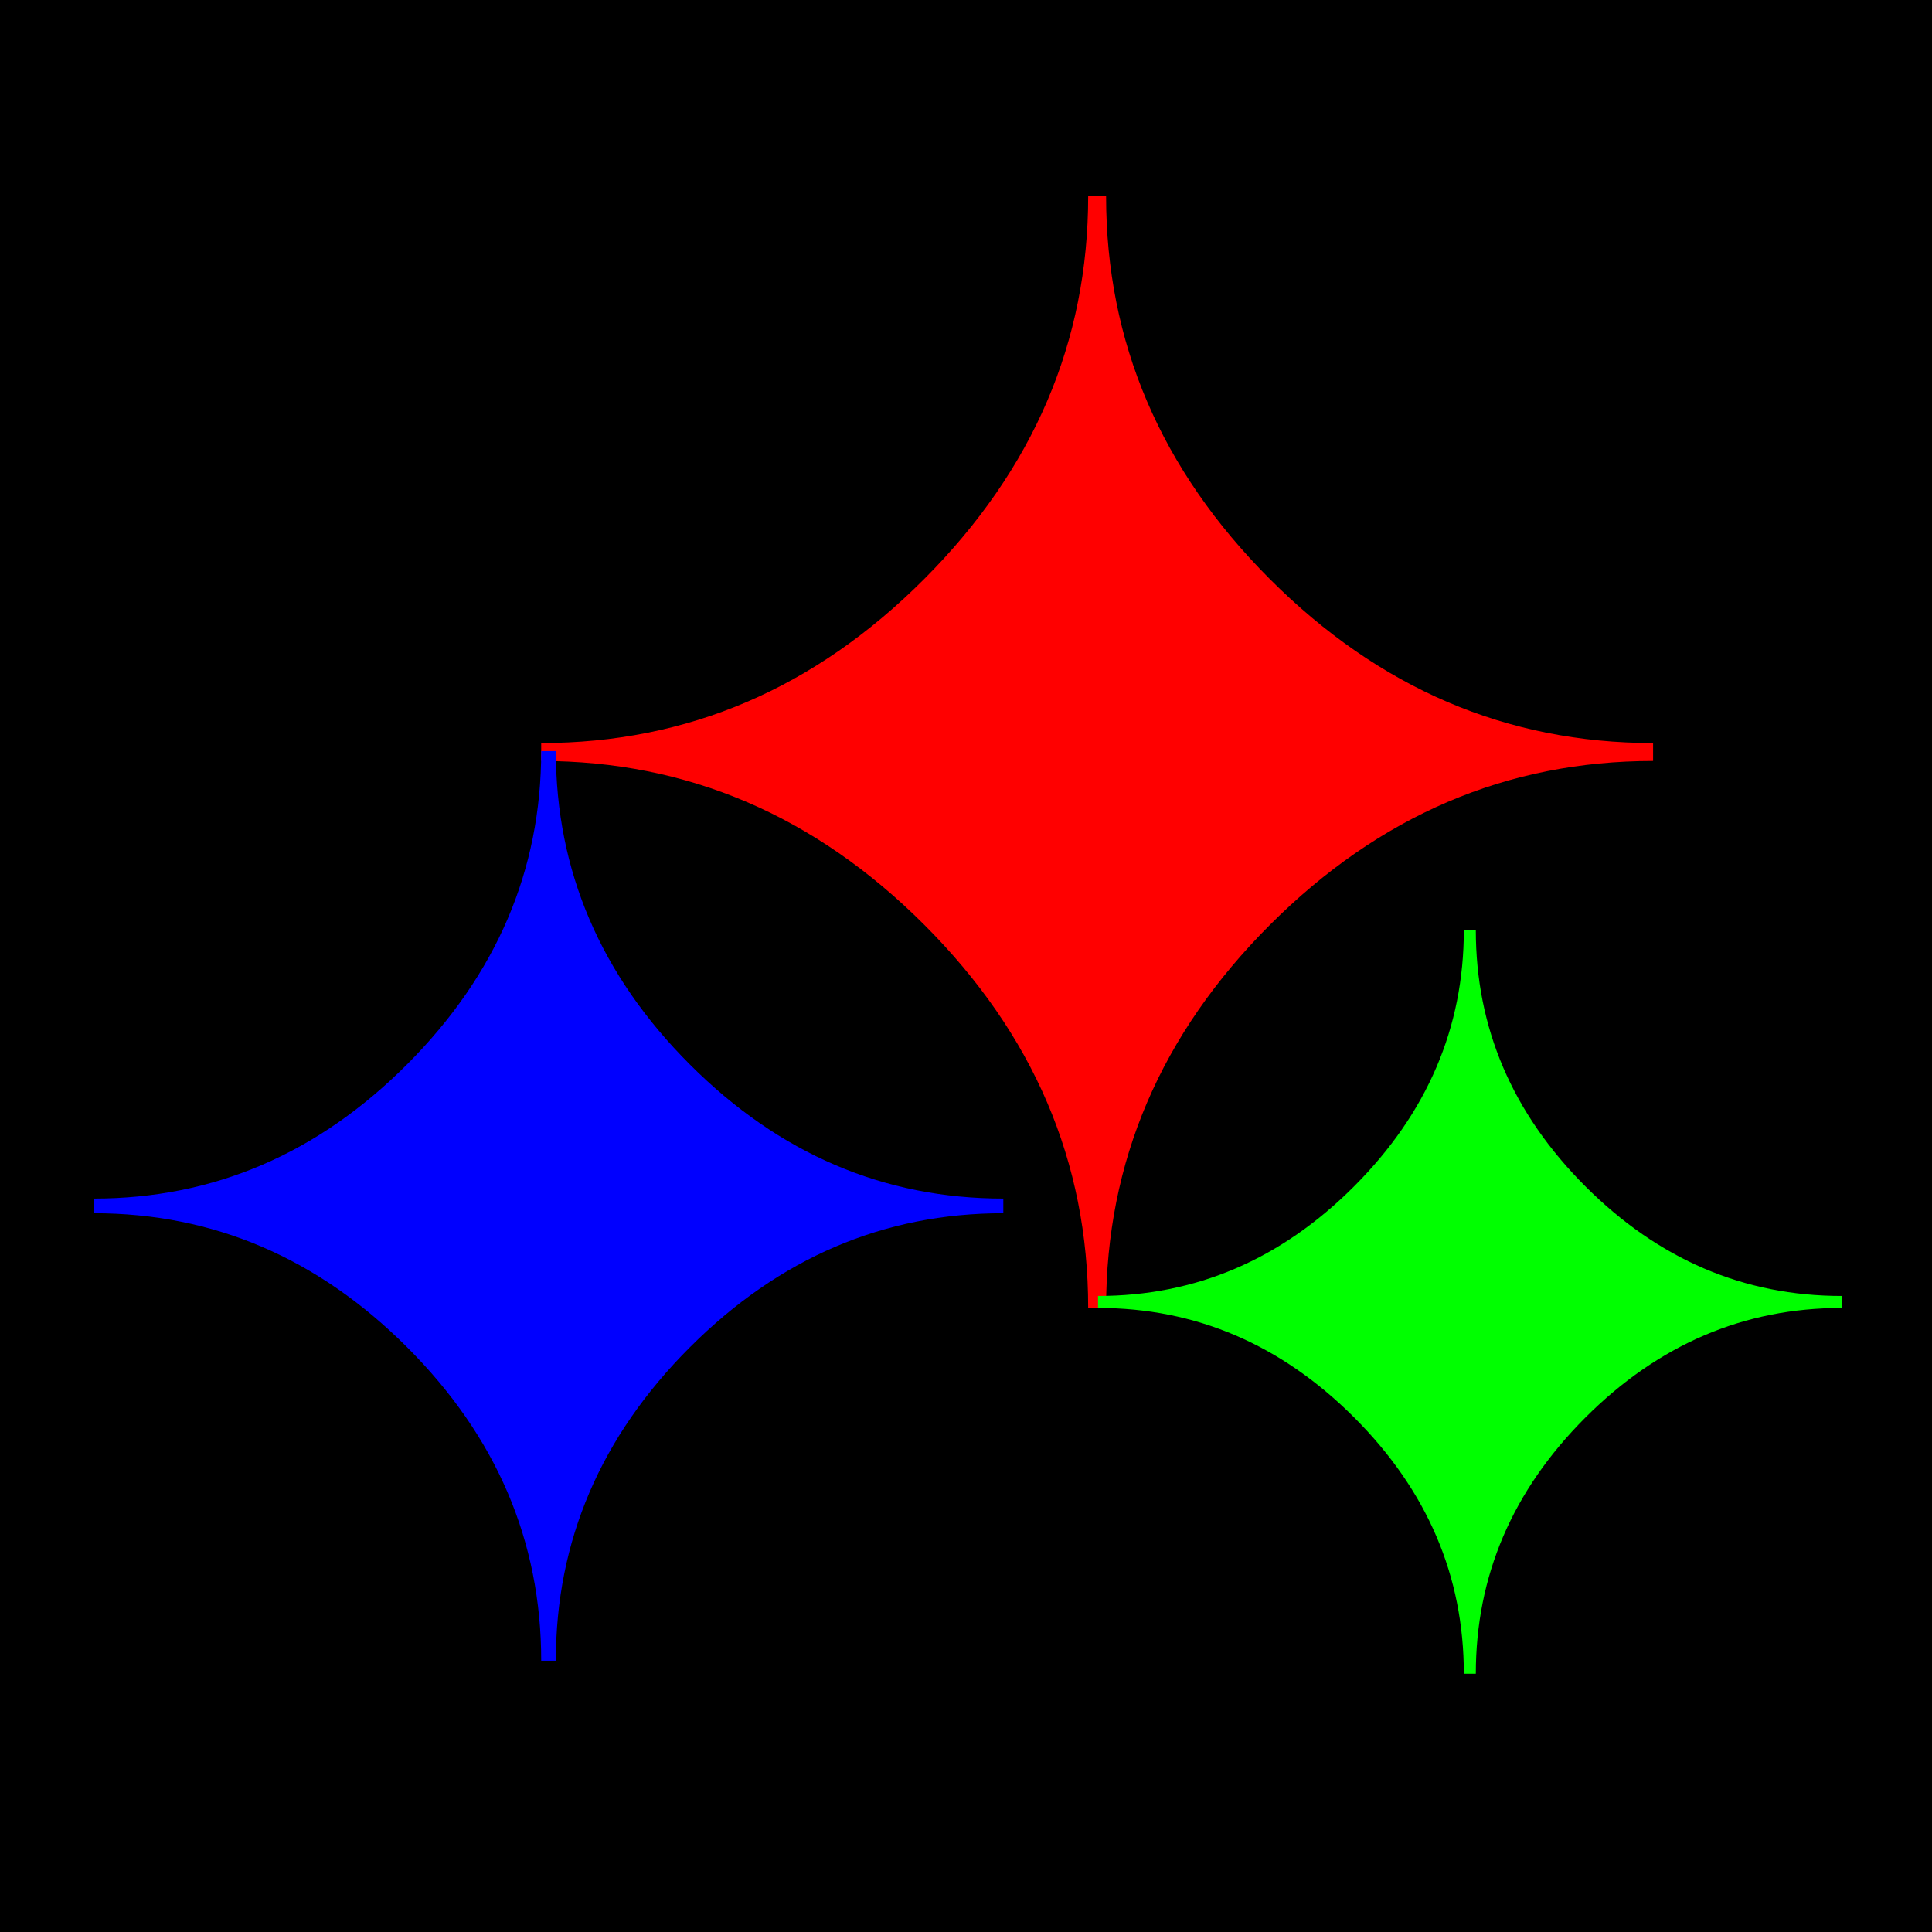 <?xml version="1.0" encoding="UTF-8" standalone="no"?>
<!-- Created with Inkscape (http://www.inkscape.org/) -->

<svg
   width="5in"
   height="5in"
   viewBox="0 0 127 127"
   version="1.1"
   id="svg5"
   inkscape:version="1.1.2 (b8e25be833, 2022-02-05)"
   sodipodi:docname="be_logo.svg"
   inkscape:export-filename="F:\SteamLibrary\steamapps\common\Modbound\mods\Big Expanse 2.0\be_logo.png"
   inkscape:export-xdpi="100"
   inkscape:export-ydpi="100"
   xmlns:inkscape="http://www.inkscape.org/namespaces/inkscape"
   xmlns:sodipodi="http://sodipodi.sourceforge.net/DTD/sodipodi-0.dtd"
   xmlns="http://www.w3.org/2000/svg"
   xmlns:svg="http://www.w3.org/2000/svg">
  <sodipodi:namedview
     id="namedview7"
     pagecolor="#ffffff"
     bordercolor="#999999"
     borderopacity="1"
     inkscape:pageshadow="0"
     inkscape:pageopacity="0"
     inkscape:pagecheckerboard="0"
     inkscape:document-units="mm"
     showgrid="false"
     inkscape:zoom="1.1789508"
     inkscape:cx="509.35119"
     inkscape:cy="252.76712"
     inkscape:window-width="1920"
     inkscape:window-height="1057"
     inkscape:window-x="-8"
     inkscape:window-y="-8"
     inkscape:window-maximized="1"
     inkscape:current-layer="layer1"
     units="in"
     width="10in" />
  <defs
     id="defs2" />
  <g
     inkscape:groupmode="layer"
     id="layer2"
     inkscape:label="Layer 2">
    <rect
       style="fill:#000000;fill-opacity:1;stroke-width:0.266"
       id="rect12014"
       width="127"
       height="127"
       x="0"
       y="0" />
  </g>
  <g
     inkscape:label="Layer 1"
     inkscape:groupmode="layer"
     id="layer1">
    <path
       class="st0"
       d="m 72.709,85.978 h -1.178 c 0,-9.606 -3.593,-18.005 -10.772,-25.184 -7.179,-7.179 -15.572,-10.772 -25.184,-10.772 v -1.178 c 9.612,0 18.005,-3.593 25.184,-10.79 7.179,-7.197 10.772,-15.59 10.772,-25.166 h 1.178 c 0,9.606 3.593,18.005 10.772,25.184 7.179,7.179 15.572,10.772 25.184,10.772 v 1.178 c -9.606,0 -18.005,3.593 -25.184,10.772 -7.179,7.179 -10.772,15.572 -10.772,25.184 z"
       id="path11"
       style="fill:#ff0000;fill-opacity:1;stroke-width:0.595" />
    <path
       class="st0"
       d="m 97.013,110.024 h -0.788 c 0,-6.424 -2.403,-12.041 -7.204,-16.842 -4.801,-4.801 -10.414,-7.204 -16.842,-7.204 v -0.788 c 6.428,0 12.041,-2.403 16.842,-7.216 4.801,-4.813 7.204,-10.426 7.204,-16.83 h 0.788 c 0,6.424 2.403,12.041 7.204,16.842 4.801,4.801 10.414,7.204 16.842,7.204 v 0.788 c -6.424,0 -12.041,2.403 -16.842,7.204 -4.801,4.801 -7.204,10.414 -7.204,16.842 z"
       id="path11-1"
       style="clip-rule:evenodd;fill:#00ff00;fill-opacity:1;fill-rule:evenodd;stroke-width:0.398" />
    <path
       class="st0"
       d="m 36.539,109.165 h -0.963 c 0,-7.858 -2.939,-14.729 -8.812,-20.602 -5.873,-5.873 -12.739,-8.812 -20.602,-8.812 v -0.963 c 7.863,0 14.729,-2.939 20.602,-8.827 5.873,-5.888 8.812,-12.753 8.812,-20.587 h 0.963 c 0,7.858 2.939,14.729 8.812,20.602 5.873,5.873 12.739,8.812 20.602,8.812 v 0.963 c -7.858,0 -14.729,2.939 -20.602,8.812 -5.873,5.873 -8.812,12.739 -8.812,20.602 z"
       id="path11-1-7"
       style="clip-rule:evenodd;fill:#0000ff;fill-opacity:1;fill-rule:evenodd;stroke-width:0.487" />
  </g>
  <style
     type="text/css"
     id="style9">.st0{fill-rule:evenodd;clip-rule:evenodd;}</style>
</svg>

